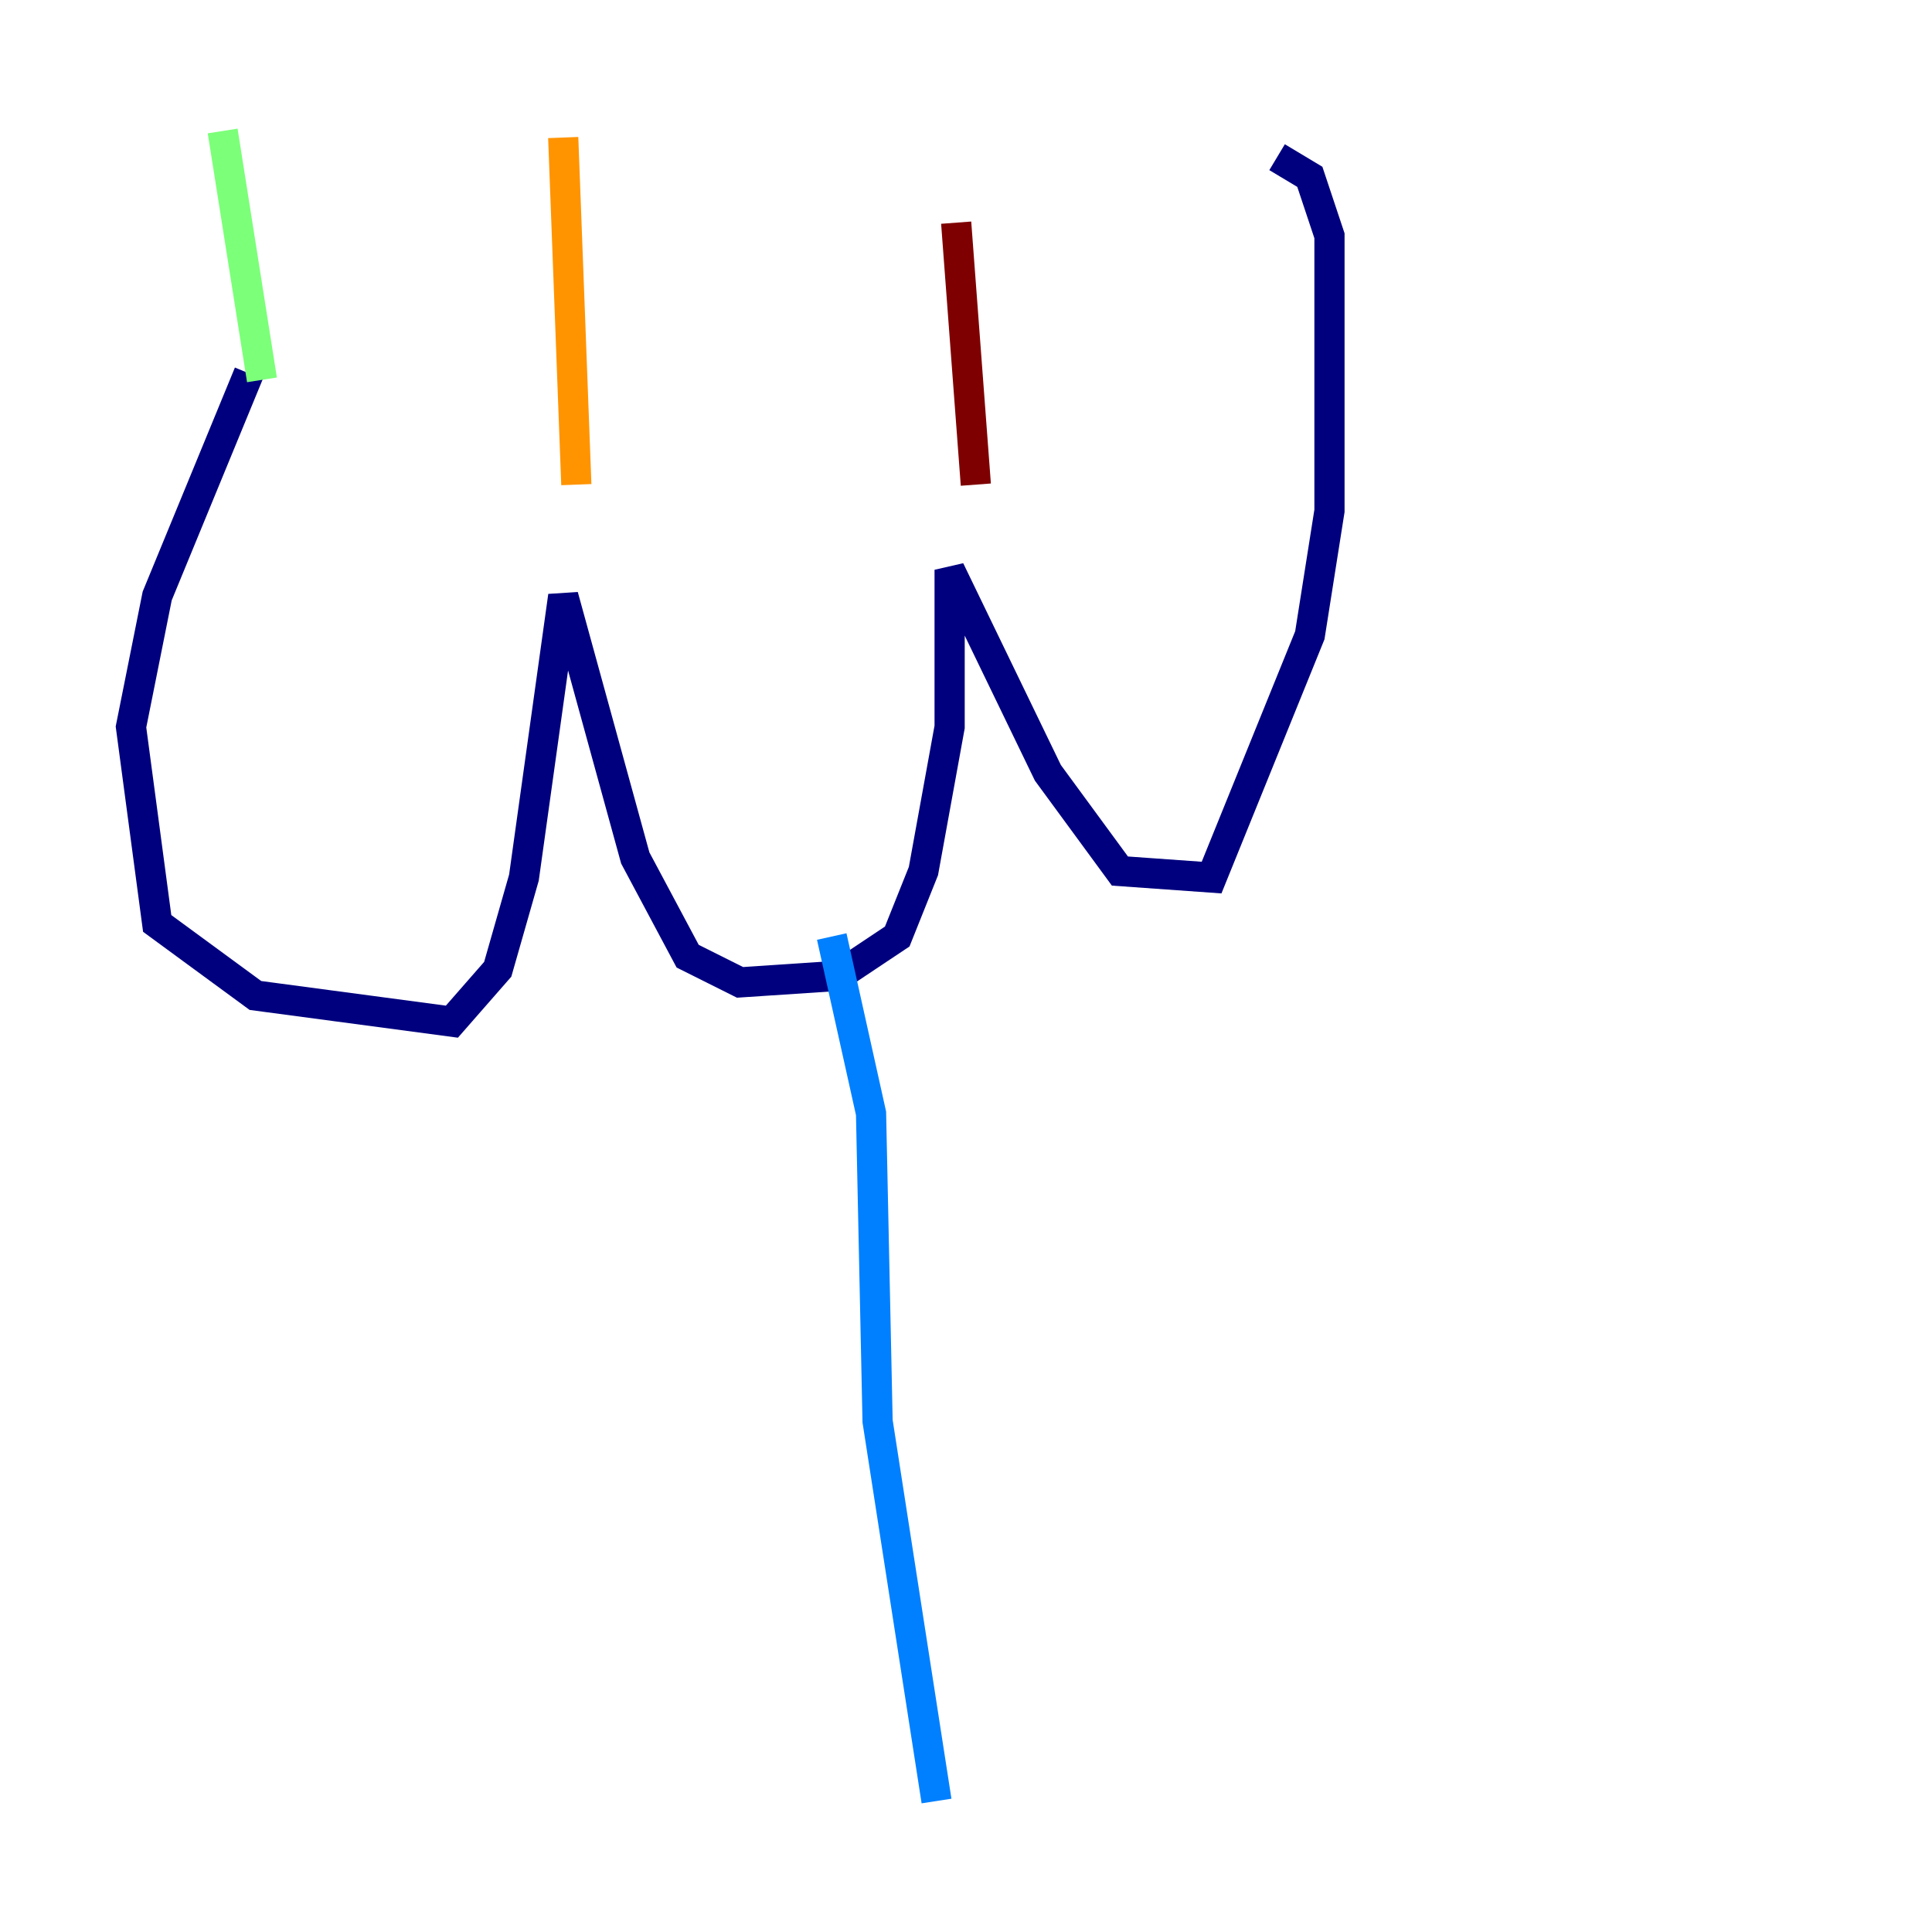 <?xml version="1.0" encoding="utf-8" ?>
<svg baseProfile="tiny" height="128" version="1.2" viewBox="0,0,128,128" width="128" xmlns="http://www.w3.org/2000/svg" xmlns:ev="http://www.w3.org/2001/xml-events" xmlns:xlink="http://www.w3.org/1999/xlink"><defs /><polyline fill="none" points="16.488,24.732 10.414,39.485 8.678,48.163 10.414,61.18 16.922,65.953 29.939,67.688 32.976,64.217 34.712,58.142 37.315,39.485 42.088,56.841 45.559,63.349 49.031,65.085 55.539,64.651 59.444,62.047 61.18,57.709 62.915,48.163 62.915,37.749 69.424,51.2 74.197,57.709 80.271,58.142 86.78,42.088 88.081,33.844 88.081,15.62 86.78,11.715 84.61,10.414" stroke="#00007f" stroke-width="2" /><polyline fill="none" points="55.105,62.047 57.709,73.763 58.142,94.156 62.047,119.322" stroke="#0080ff" stroke-width="2" /><polyline fill="none" points="17.356,25.166 14.752,8.678" stroke="#7cff79" stroke-width="2" /><polyline fill="none" points="38.183,32.108 37.315,9.112" stroke="#ff9400" stroke-width="2" /><polyline fill="none" points="64.651,32.108 63.349,14.752" stroke="#7f0000" stroke-width="2" /></svg>